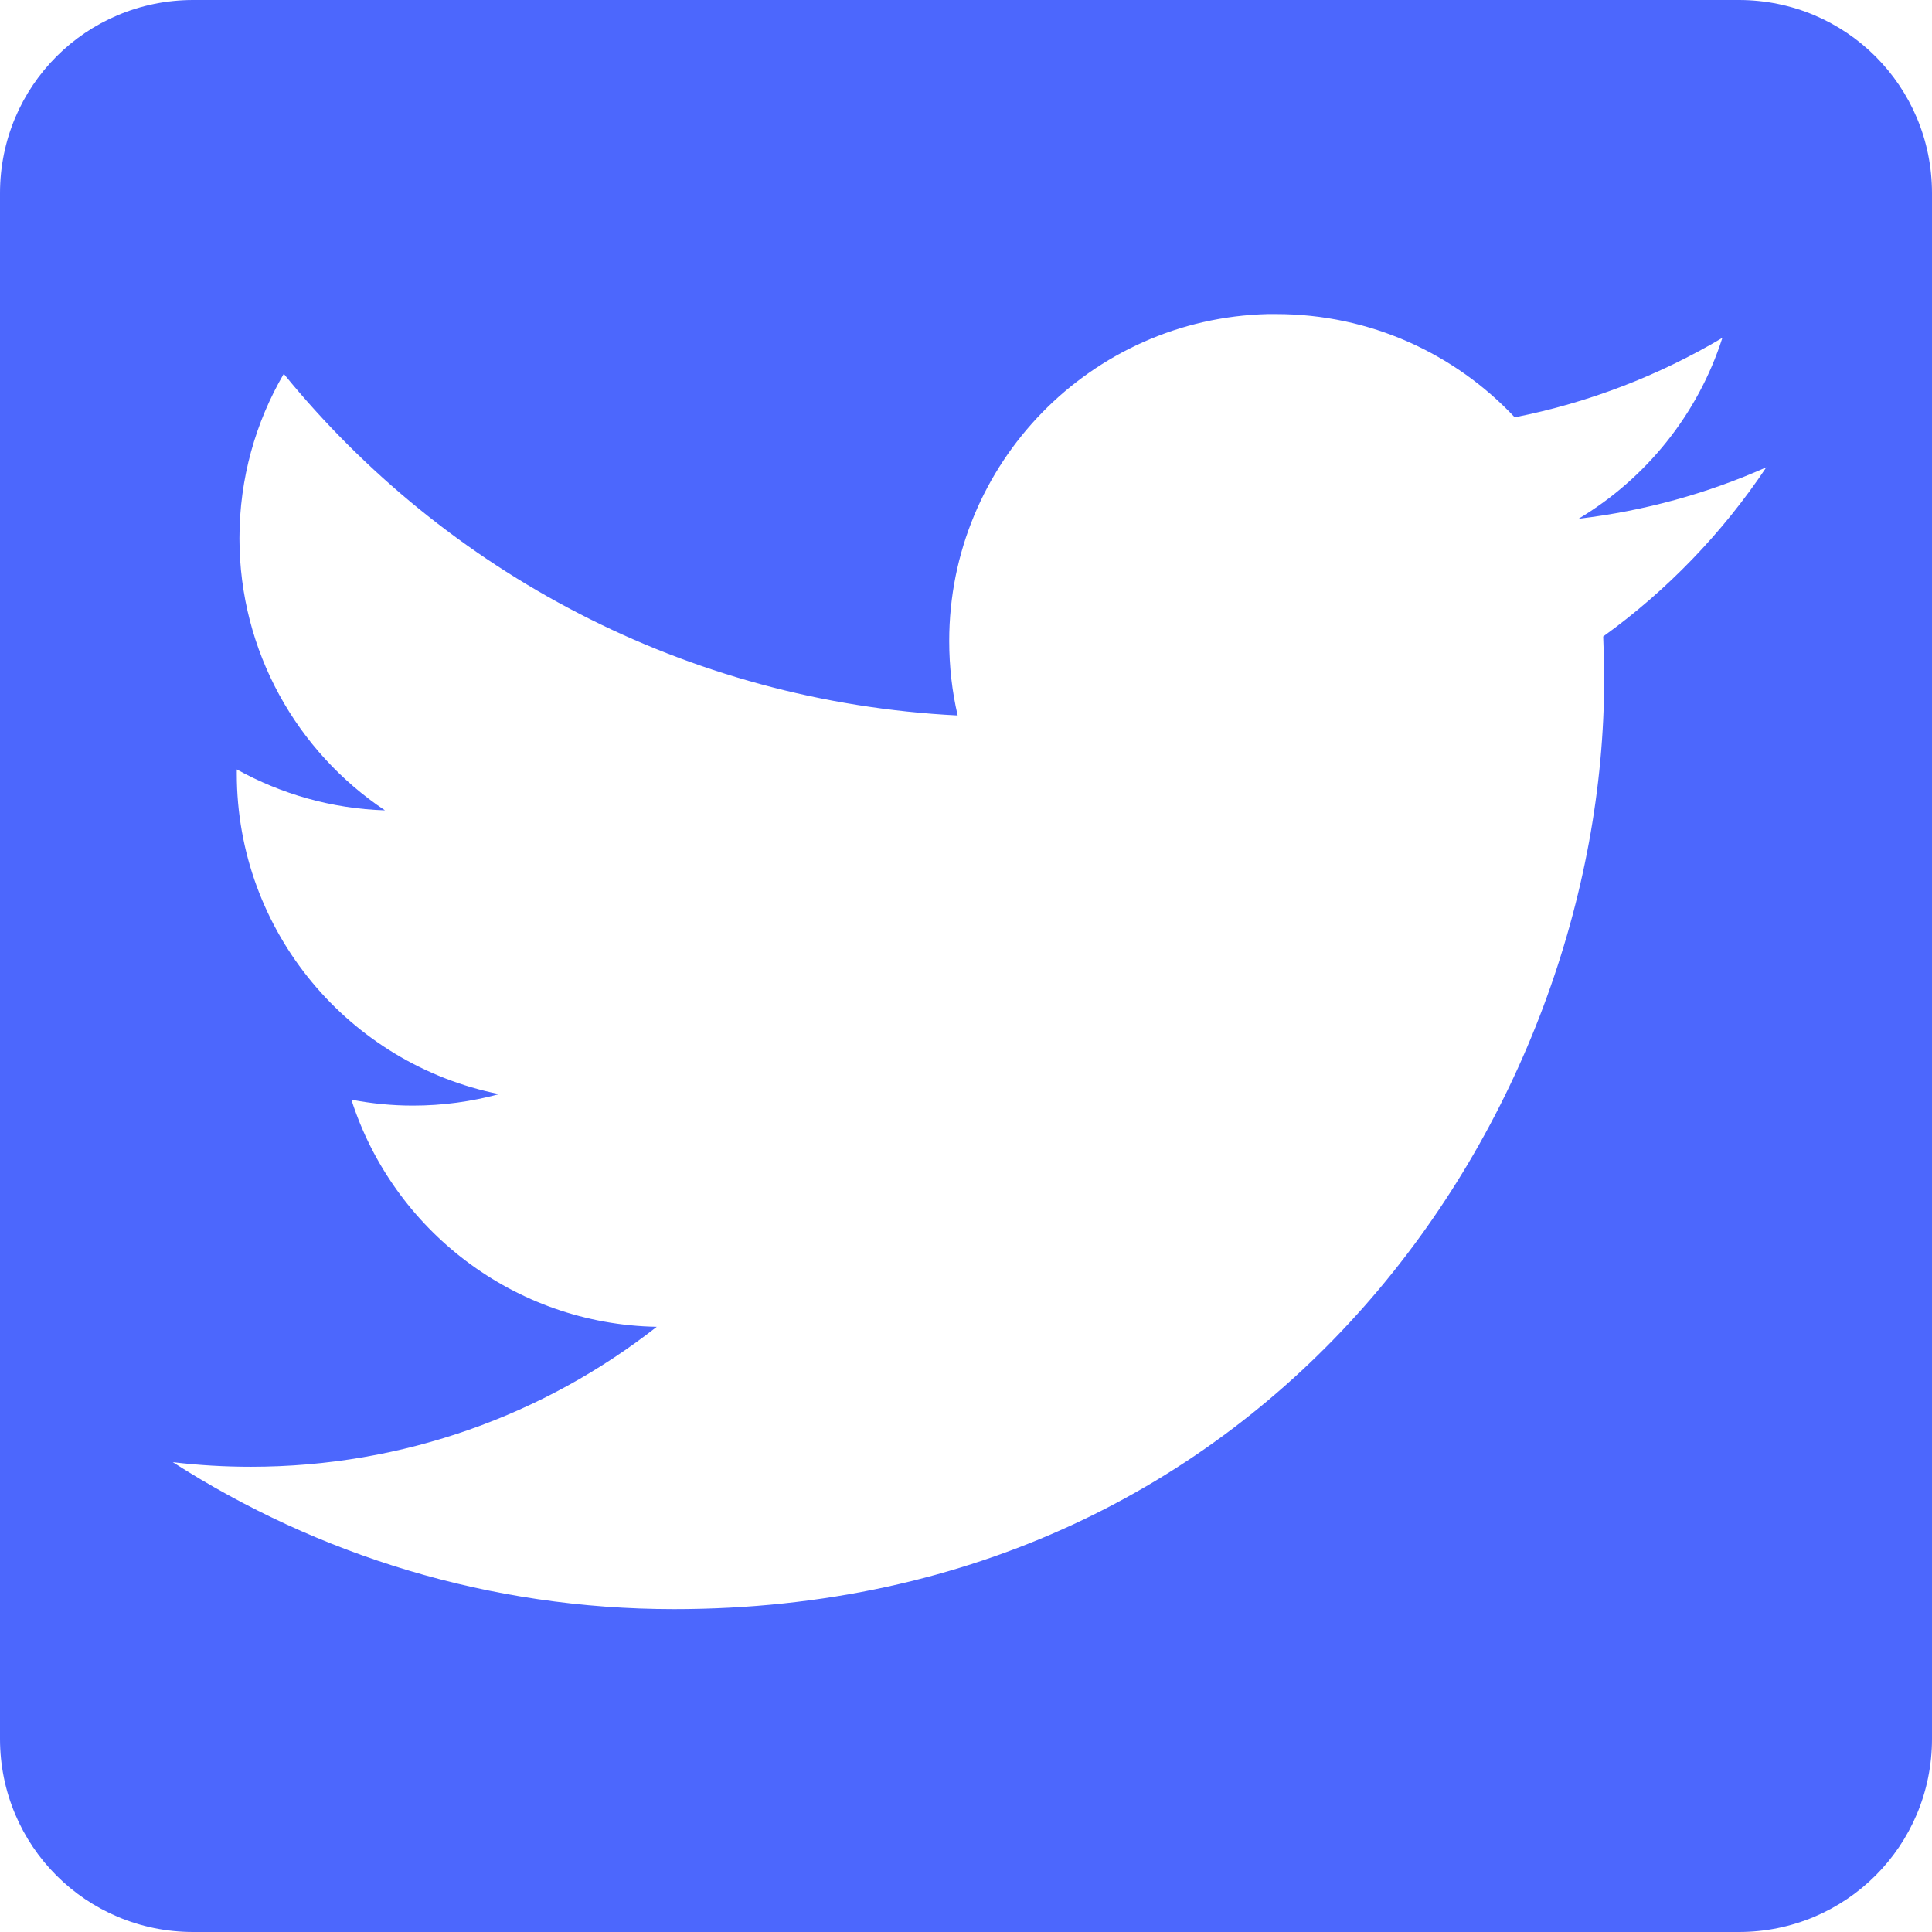 <svg height="500" width="500" xmlns="http://www.w3.org/2000/svg"><path d="m50 0c-27.7 0-50 22.3-50 50v400c0 27.7 22.3 50 50 50h400c27.7 0 50-22.3 50-50v-400c0-27.7-22.3-50-50-50zm278.062 81.281c.726-.018 1.457 0 2.188 0 24.337 0 46.321 10.277 61.75 26.719 19.28-3.801 37.4-10.86 53.75-20.562-6.321 19.774-19.739 36.348-37.219 46.812 17.12-2.034 33.433-6.573 48.594-13.312-11.335 16.97-25.693 31.877-42.219 43.781.159 3.633.25 7.302.25 10.969 0 111.813-85.111 240.75-240.75 240.75-47.778 0-92.232-14.013-129.688-38.031 6.622.787 13.365 1.188 20.188 1.188 39.649 0 76.105-13.523 105.062-36.219-37.02-.678-68.257-25.169-79.031-58.781 5.165.996 10.479 1.531 15.938 1.531 7.719 0 15.182-1.043 22.281-2.969-38.711-7.786-67.875-41.949-67.875-82.938 0-.36-.006-.742 0-1.094 11.411 6.337 24.48 10.15 38.344 10.594-22.704-15.17-37.656-41.055-37.656-70.406 0-15.521 4.185-30.072 11.469-42.562 41.733 51.193 104.084 84.873 174.406 88.406-1.448-6.203-2.188-12.659-2.188-19.281 0-46.001 36.693-83.435 82.406-84.594z" fill="#4c67fd" transform=""/></svg>